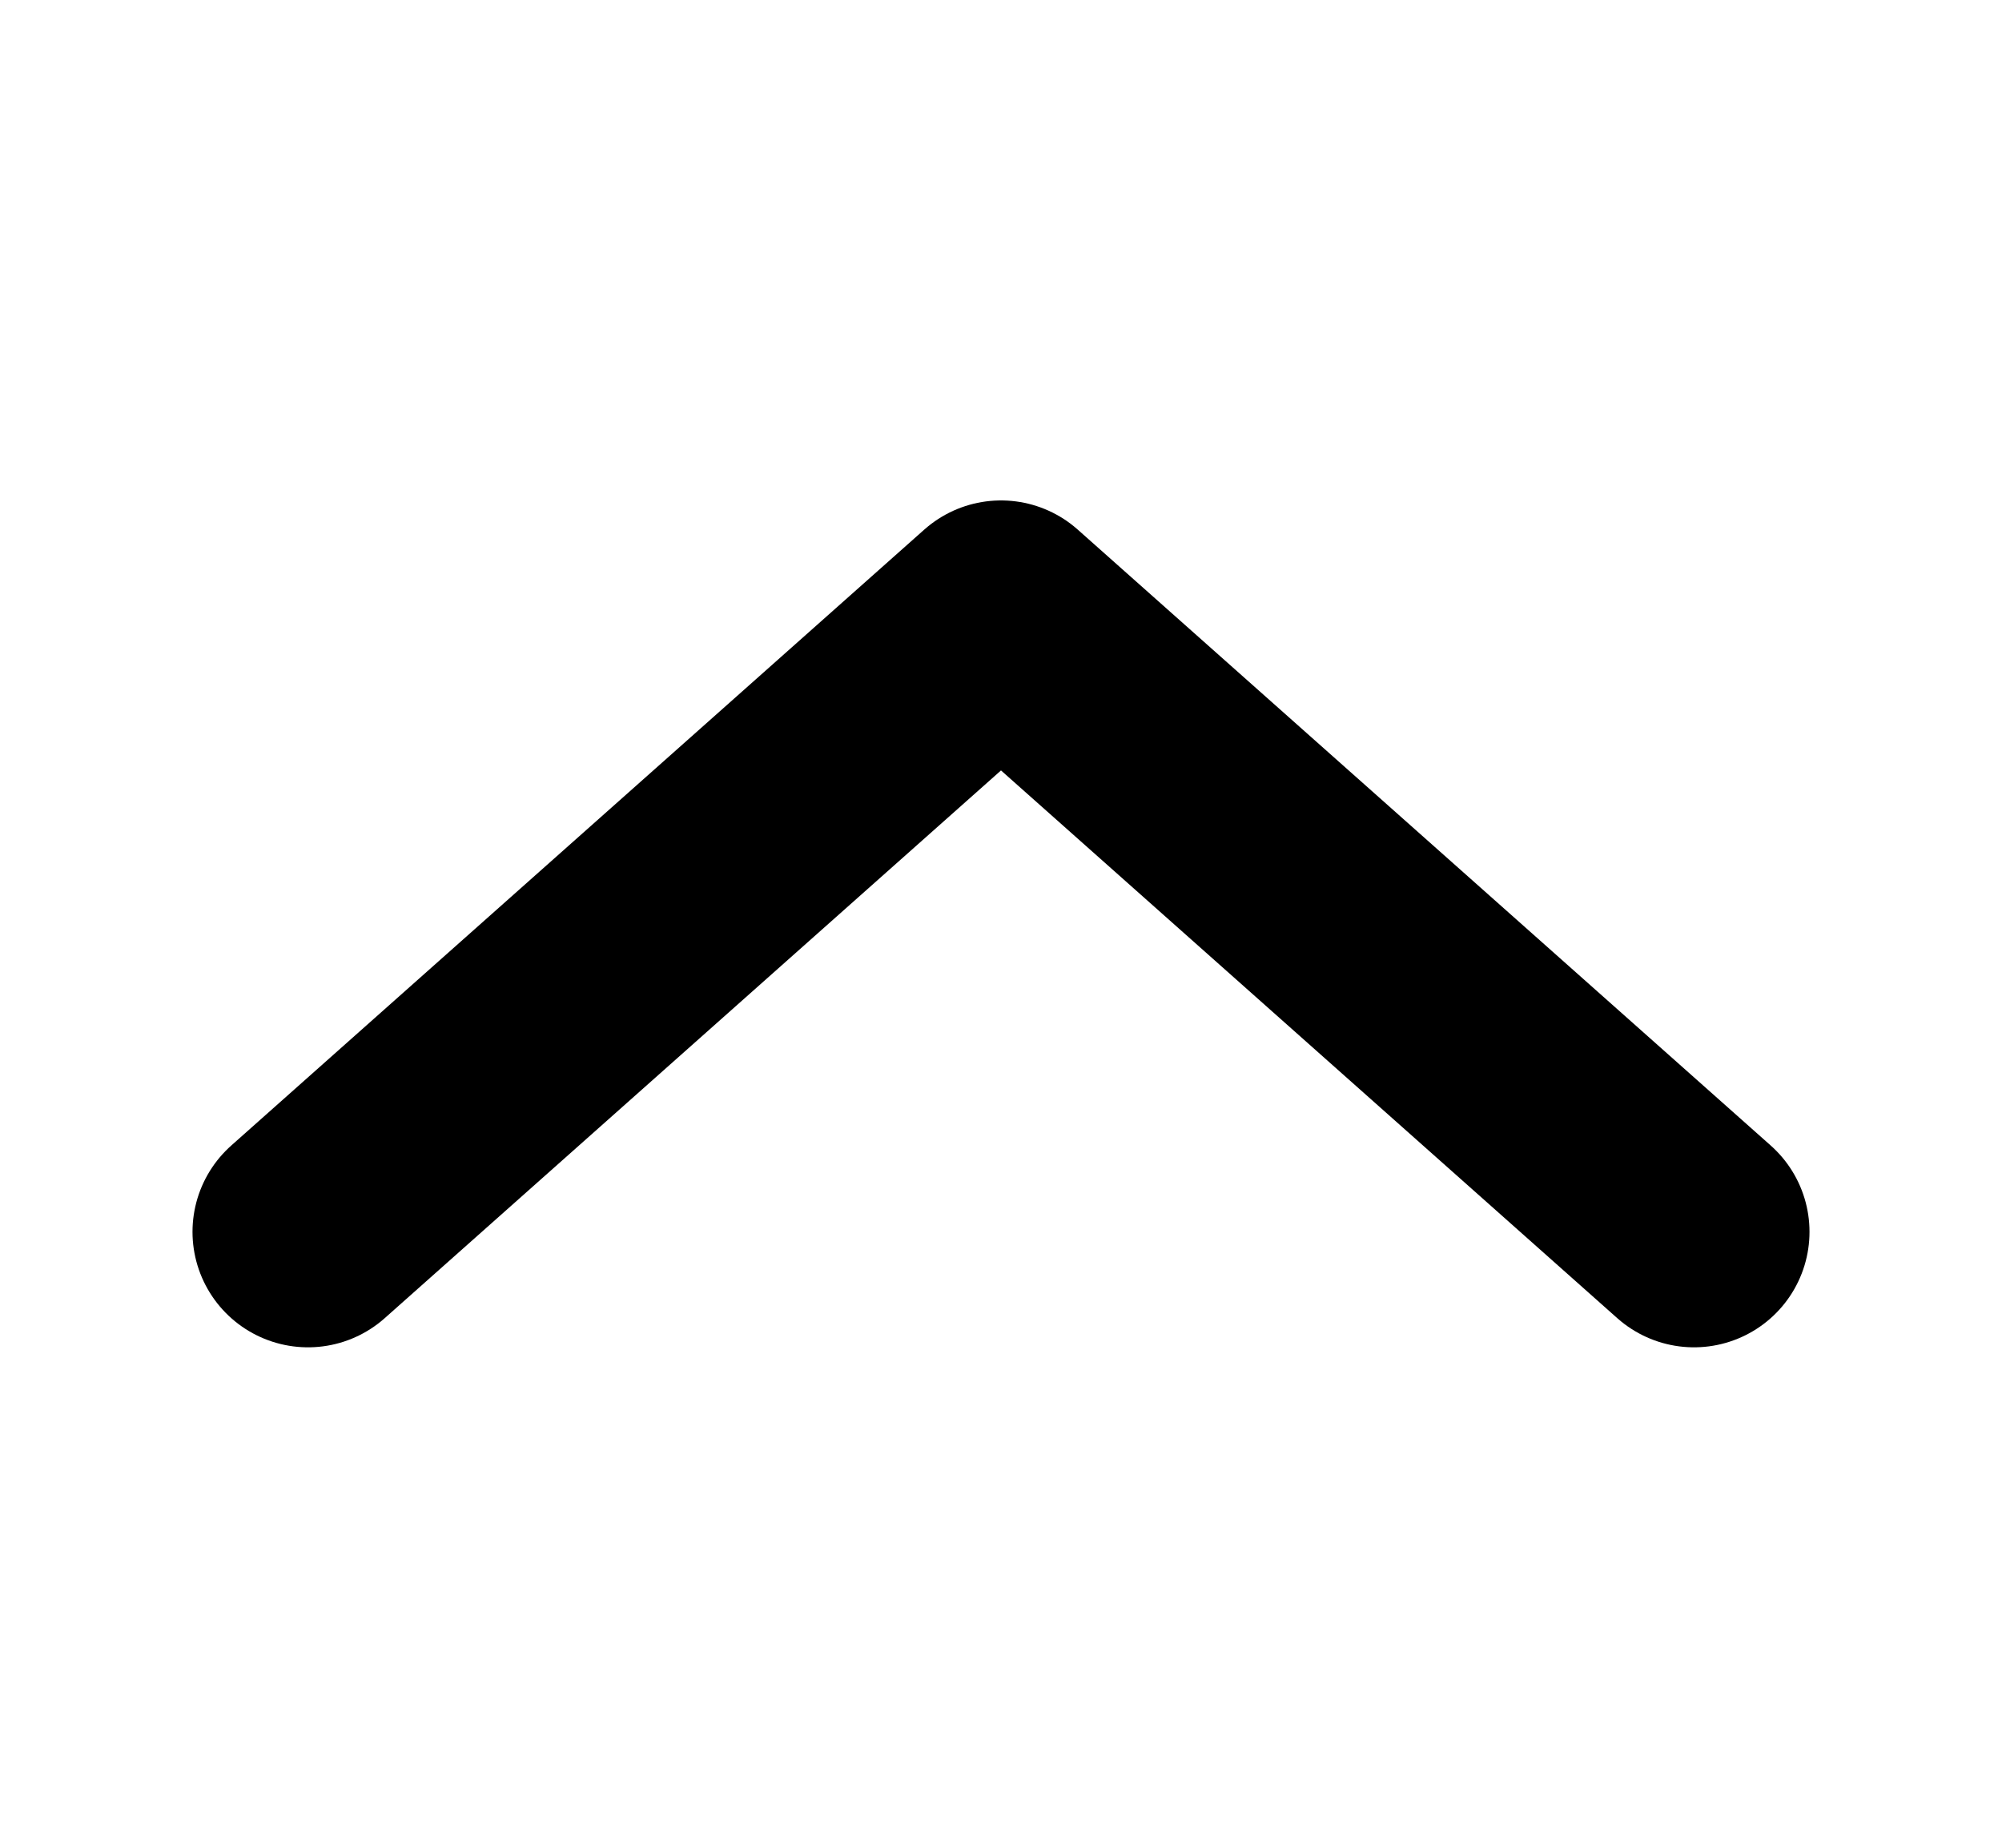 <svg width="13" height="12" viewBox="0 0 13 12" fill="none" xmlns="http://www.w3.org/2000/svg">
<path d="M2 8L6.5 4L11 8" stroke="currentColor" stroke-width="1.5" stroke-linecap="round" stroke-linejoin="round"/>
</svg>
